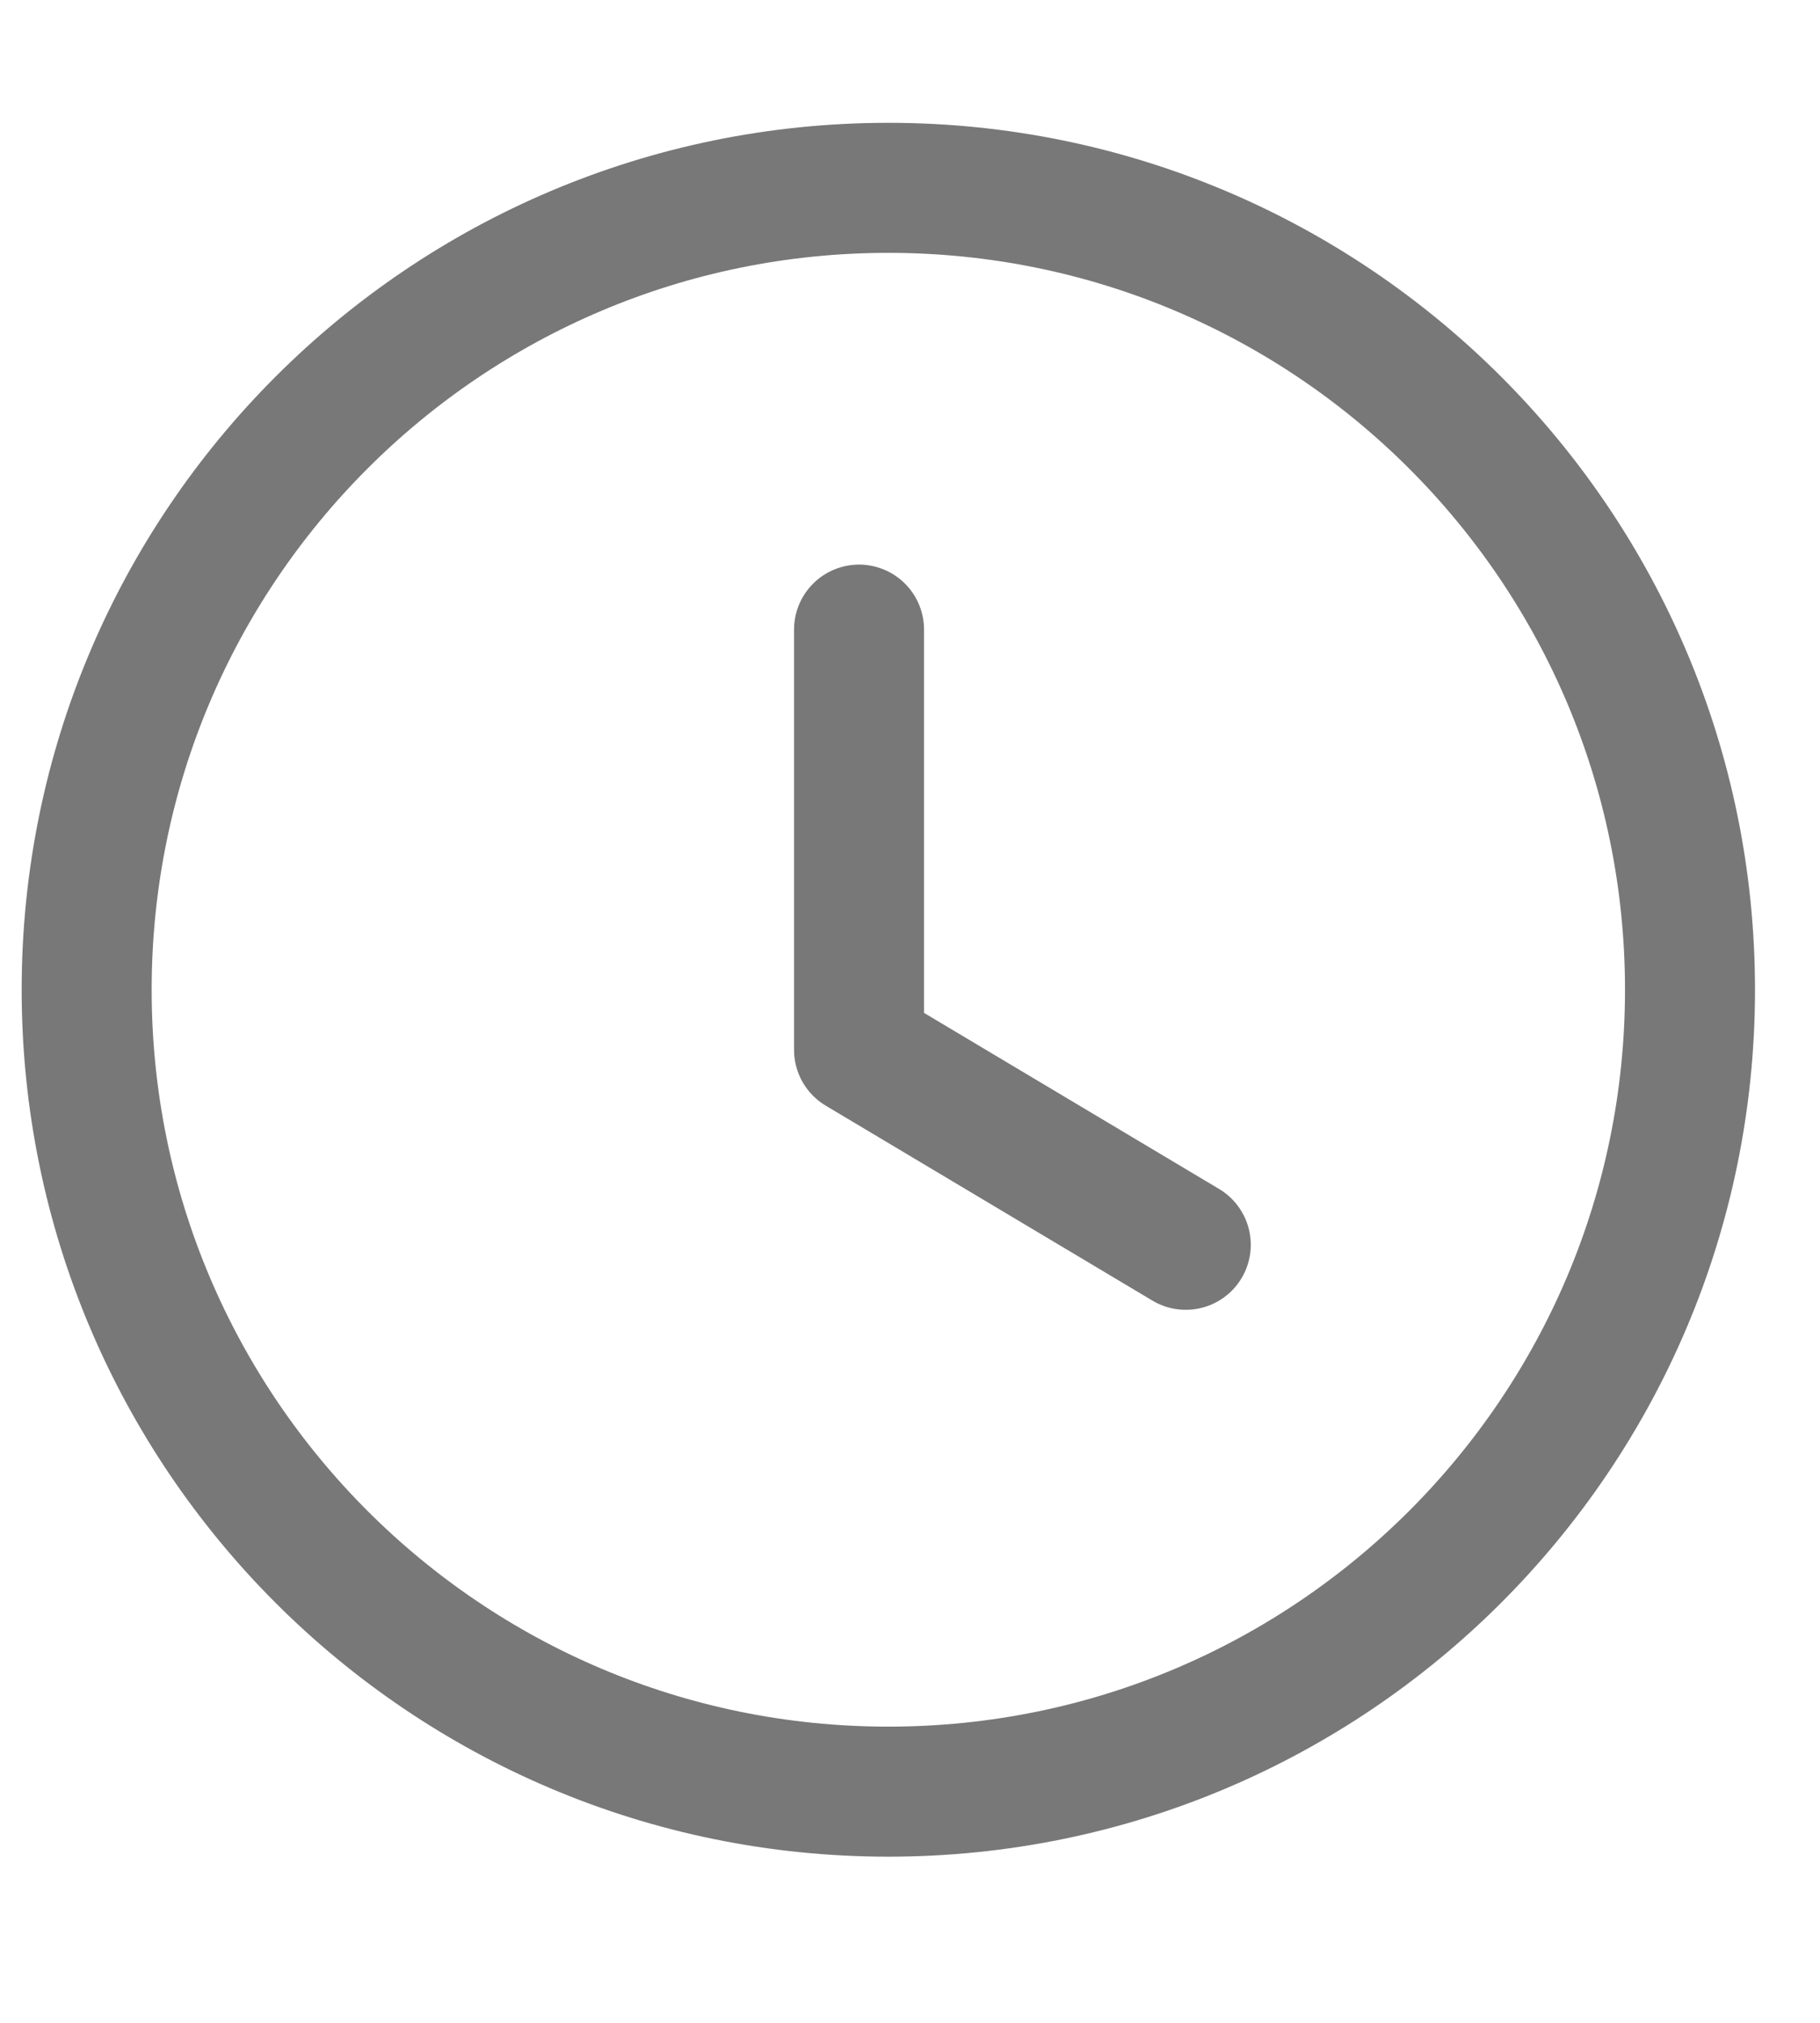 <svg width="18" height="20" viewBox="0 0 21 21" fill="none" xmlns="http://www.w3.org/2000/svg">
<path fill-rule="evenodd" clip-rule="evenodd" d="M19.5 10.25C19.5 15.359 15.359 19.5 10.25 19.5C5.141 19.5 1 15.359 1 10.25C1 5.141 5.141 1 10.25 1C15.359 1 19.5 5.141 19.5 10.25Z" stroke="#787878" stroke-width="1.5" stroke-linecap="round" stroke-linejoin="round"/>
<path d="M13.682 13.192L9.912 10.943V6.096" stroke="#787878" stroke-width="1.5" stroke-linecap="round" stroke-linejoin="round"/>
</svg>